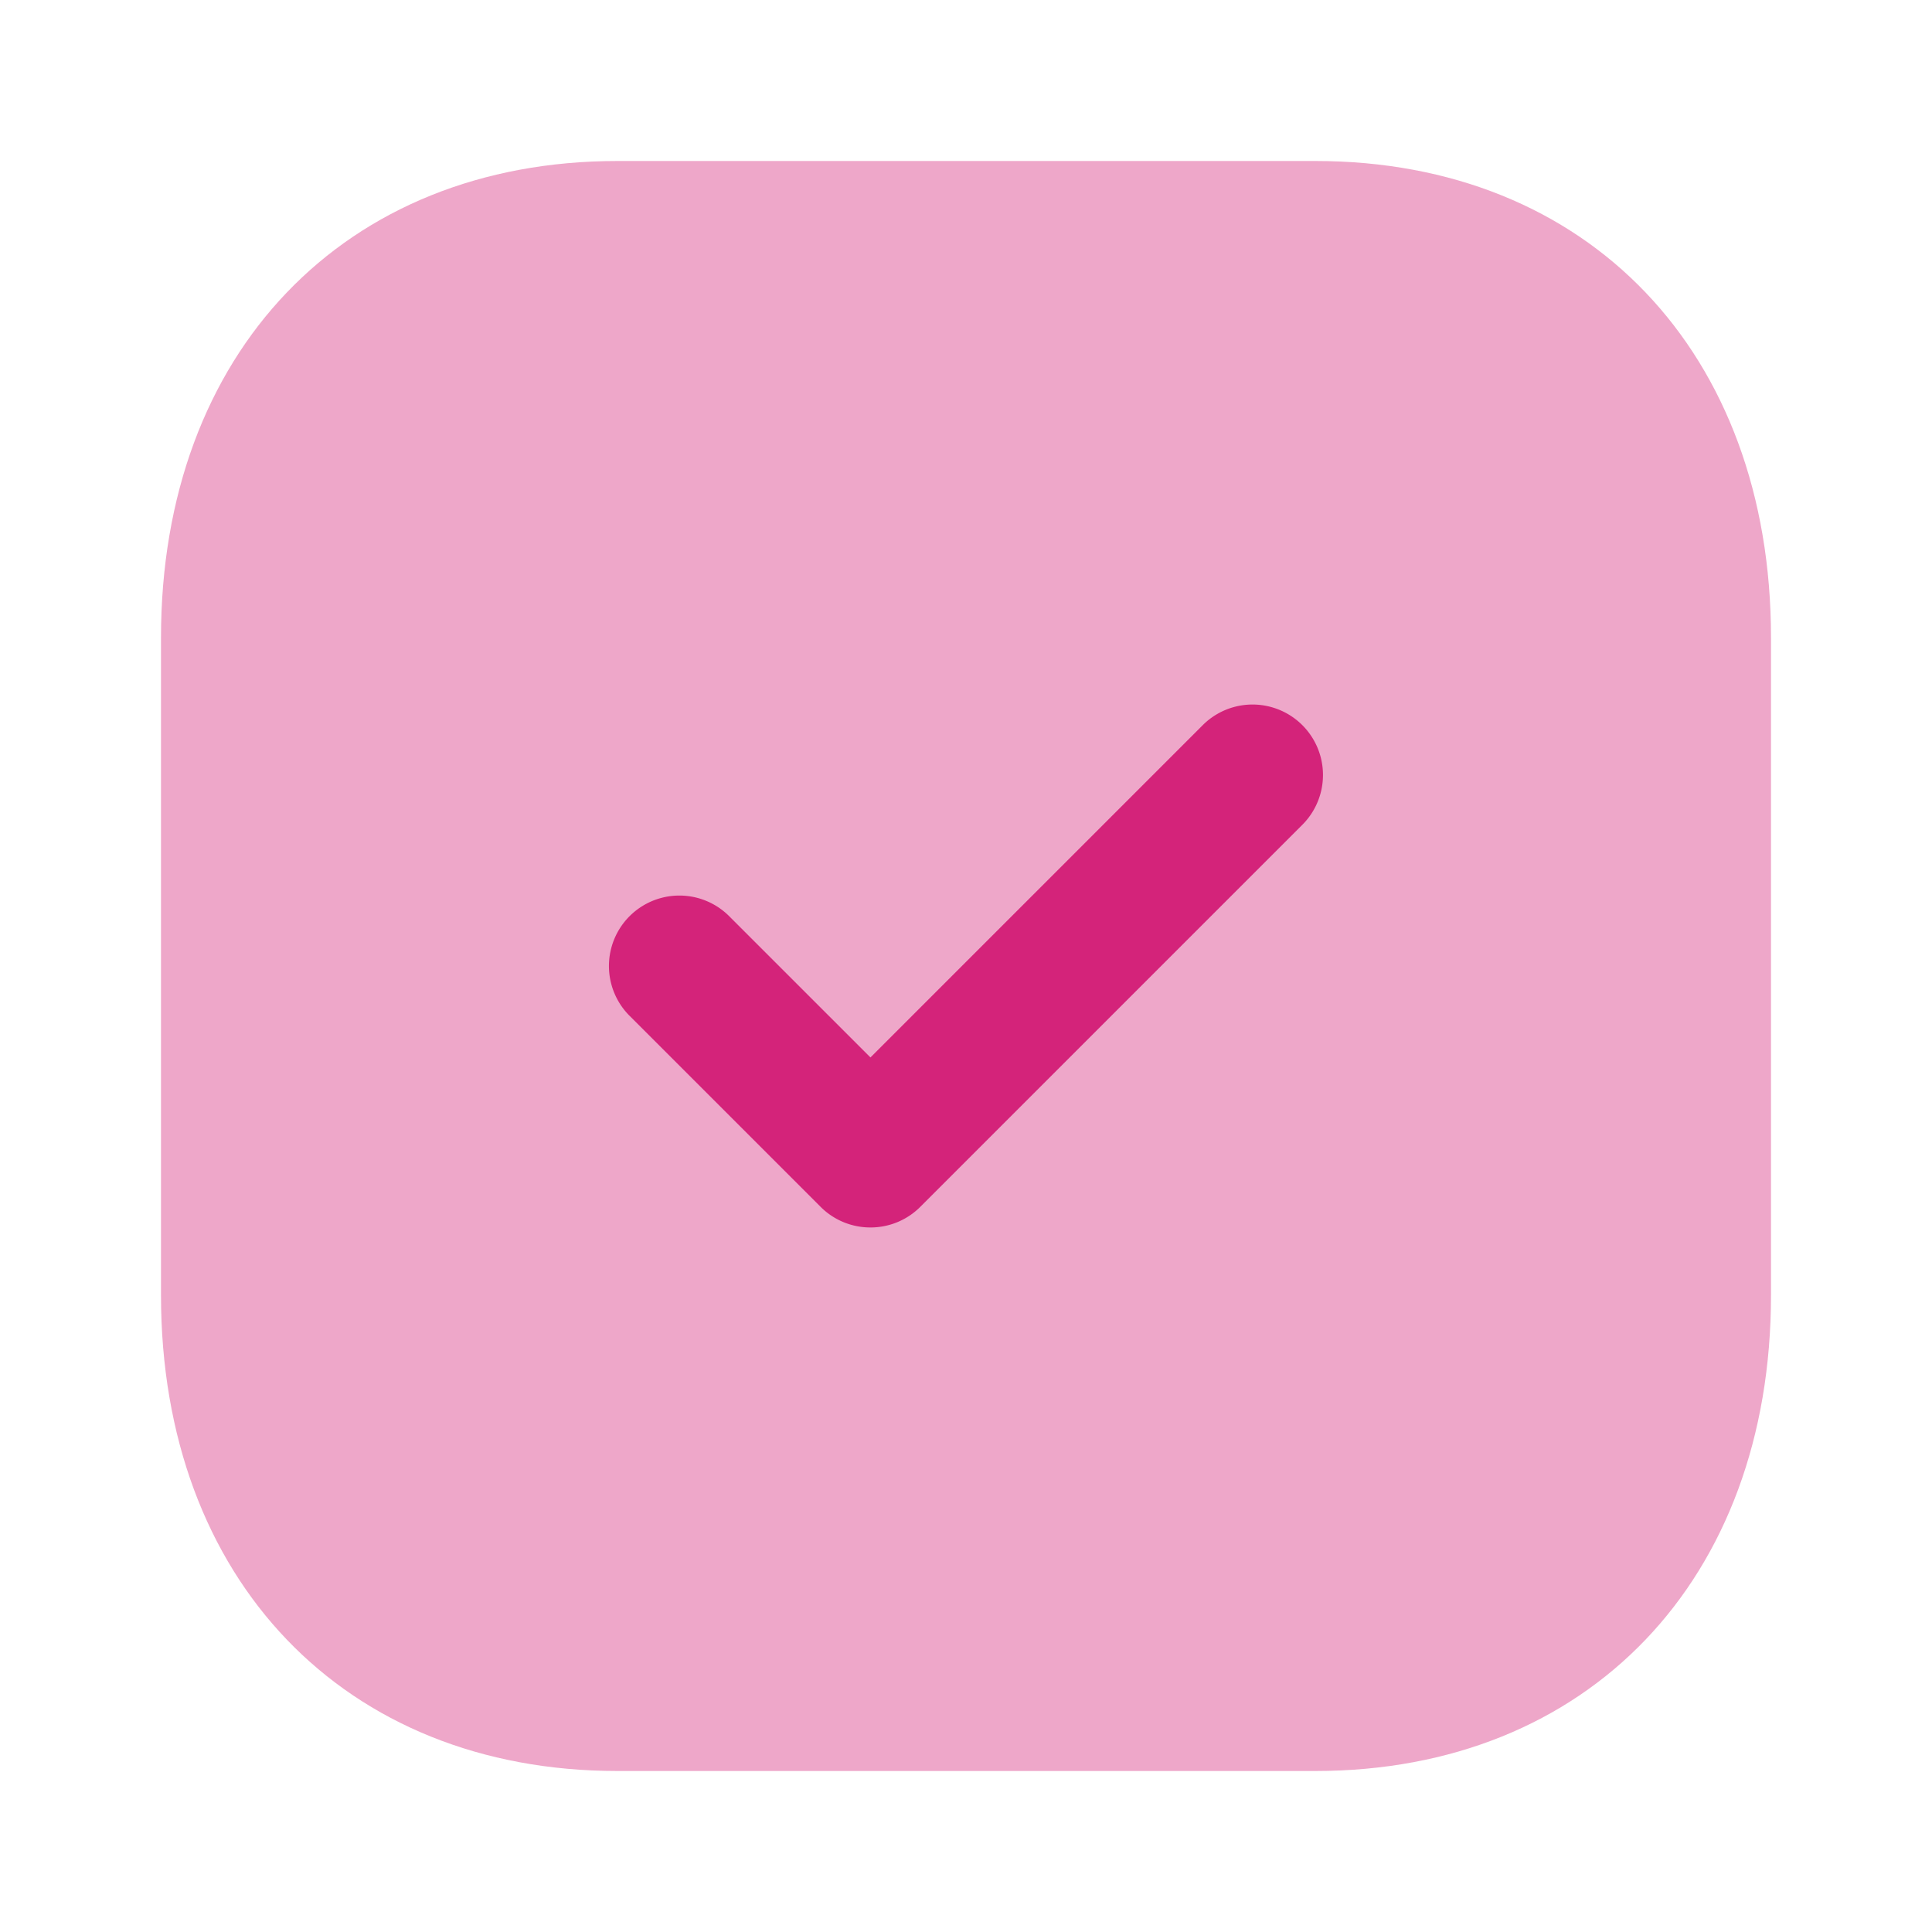 <?xml version="1.0" standalone="no"?><!DOCTYPE svg PUBLIC "-//W3C//DTD SVG 1.1//EN" "http://www.w3.org/Graphics/SVG/1.1/DTD/svg11.dtd"><svg t="1627096965198" class="icon" viewBox="0 0 1024 1024" version="1.1" xmlns="http://www.w3.org/2000/svg" p-id="3574" xmlns:xlink="http://www.w3.org/1999/xlink" width="200" height="200"><defs><style type="text/css">@font-face { font-family: feedback-iconfont; src: url("//at.alicdn.com/t/font_1031158_1uhr8ri0pk5.eot?#iefix") format("embedded-opentype"), url("//at.alicdn.com/t/font_1031158_1uhr8ri0pk5.woff2") format("woff2"), url("//at.alicdn.com/t/font_1031158_1uhr8ri0pk5.woff") format("woff"), url("//at.alicdn.com/t/font_1031158_1uhr8ri0pk5.ttf") format("truetype"), url("//at.alicdn.com/t/font_1031158_1uhr8ri0pk5.svg#iconfont") format("svg"); }
</style></defs><path d="M697.173 85.333H327.253C182.613 85.333 85.333 186.88 85.333 337.92v348.587C85.333 837.12 182.613 938.667 327.253 938.667h369.92c144.64 0 241.493-101.547 241.493-252.16V337.92C938.667 186.88 841.813 85.333 697.173 85.333z" fill="#d4237a" opacity=".4" p-id="3575"></path><path d="M461.355 650.581a37.205 37.205 0 0 1-26.411-10.923l-101.248-101.248a37.291 37.291 0 1 1 52.779-52.821l74.88 74.88 176.128-176.128a37.291 37.291 0 1 1 52.779 52.821l-202.496 202.496a37.205 37.205 0 0 1-26.411 10.923z" fill="#d4237a" p-id="3576"></path></svg>